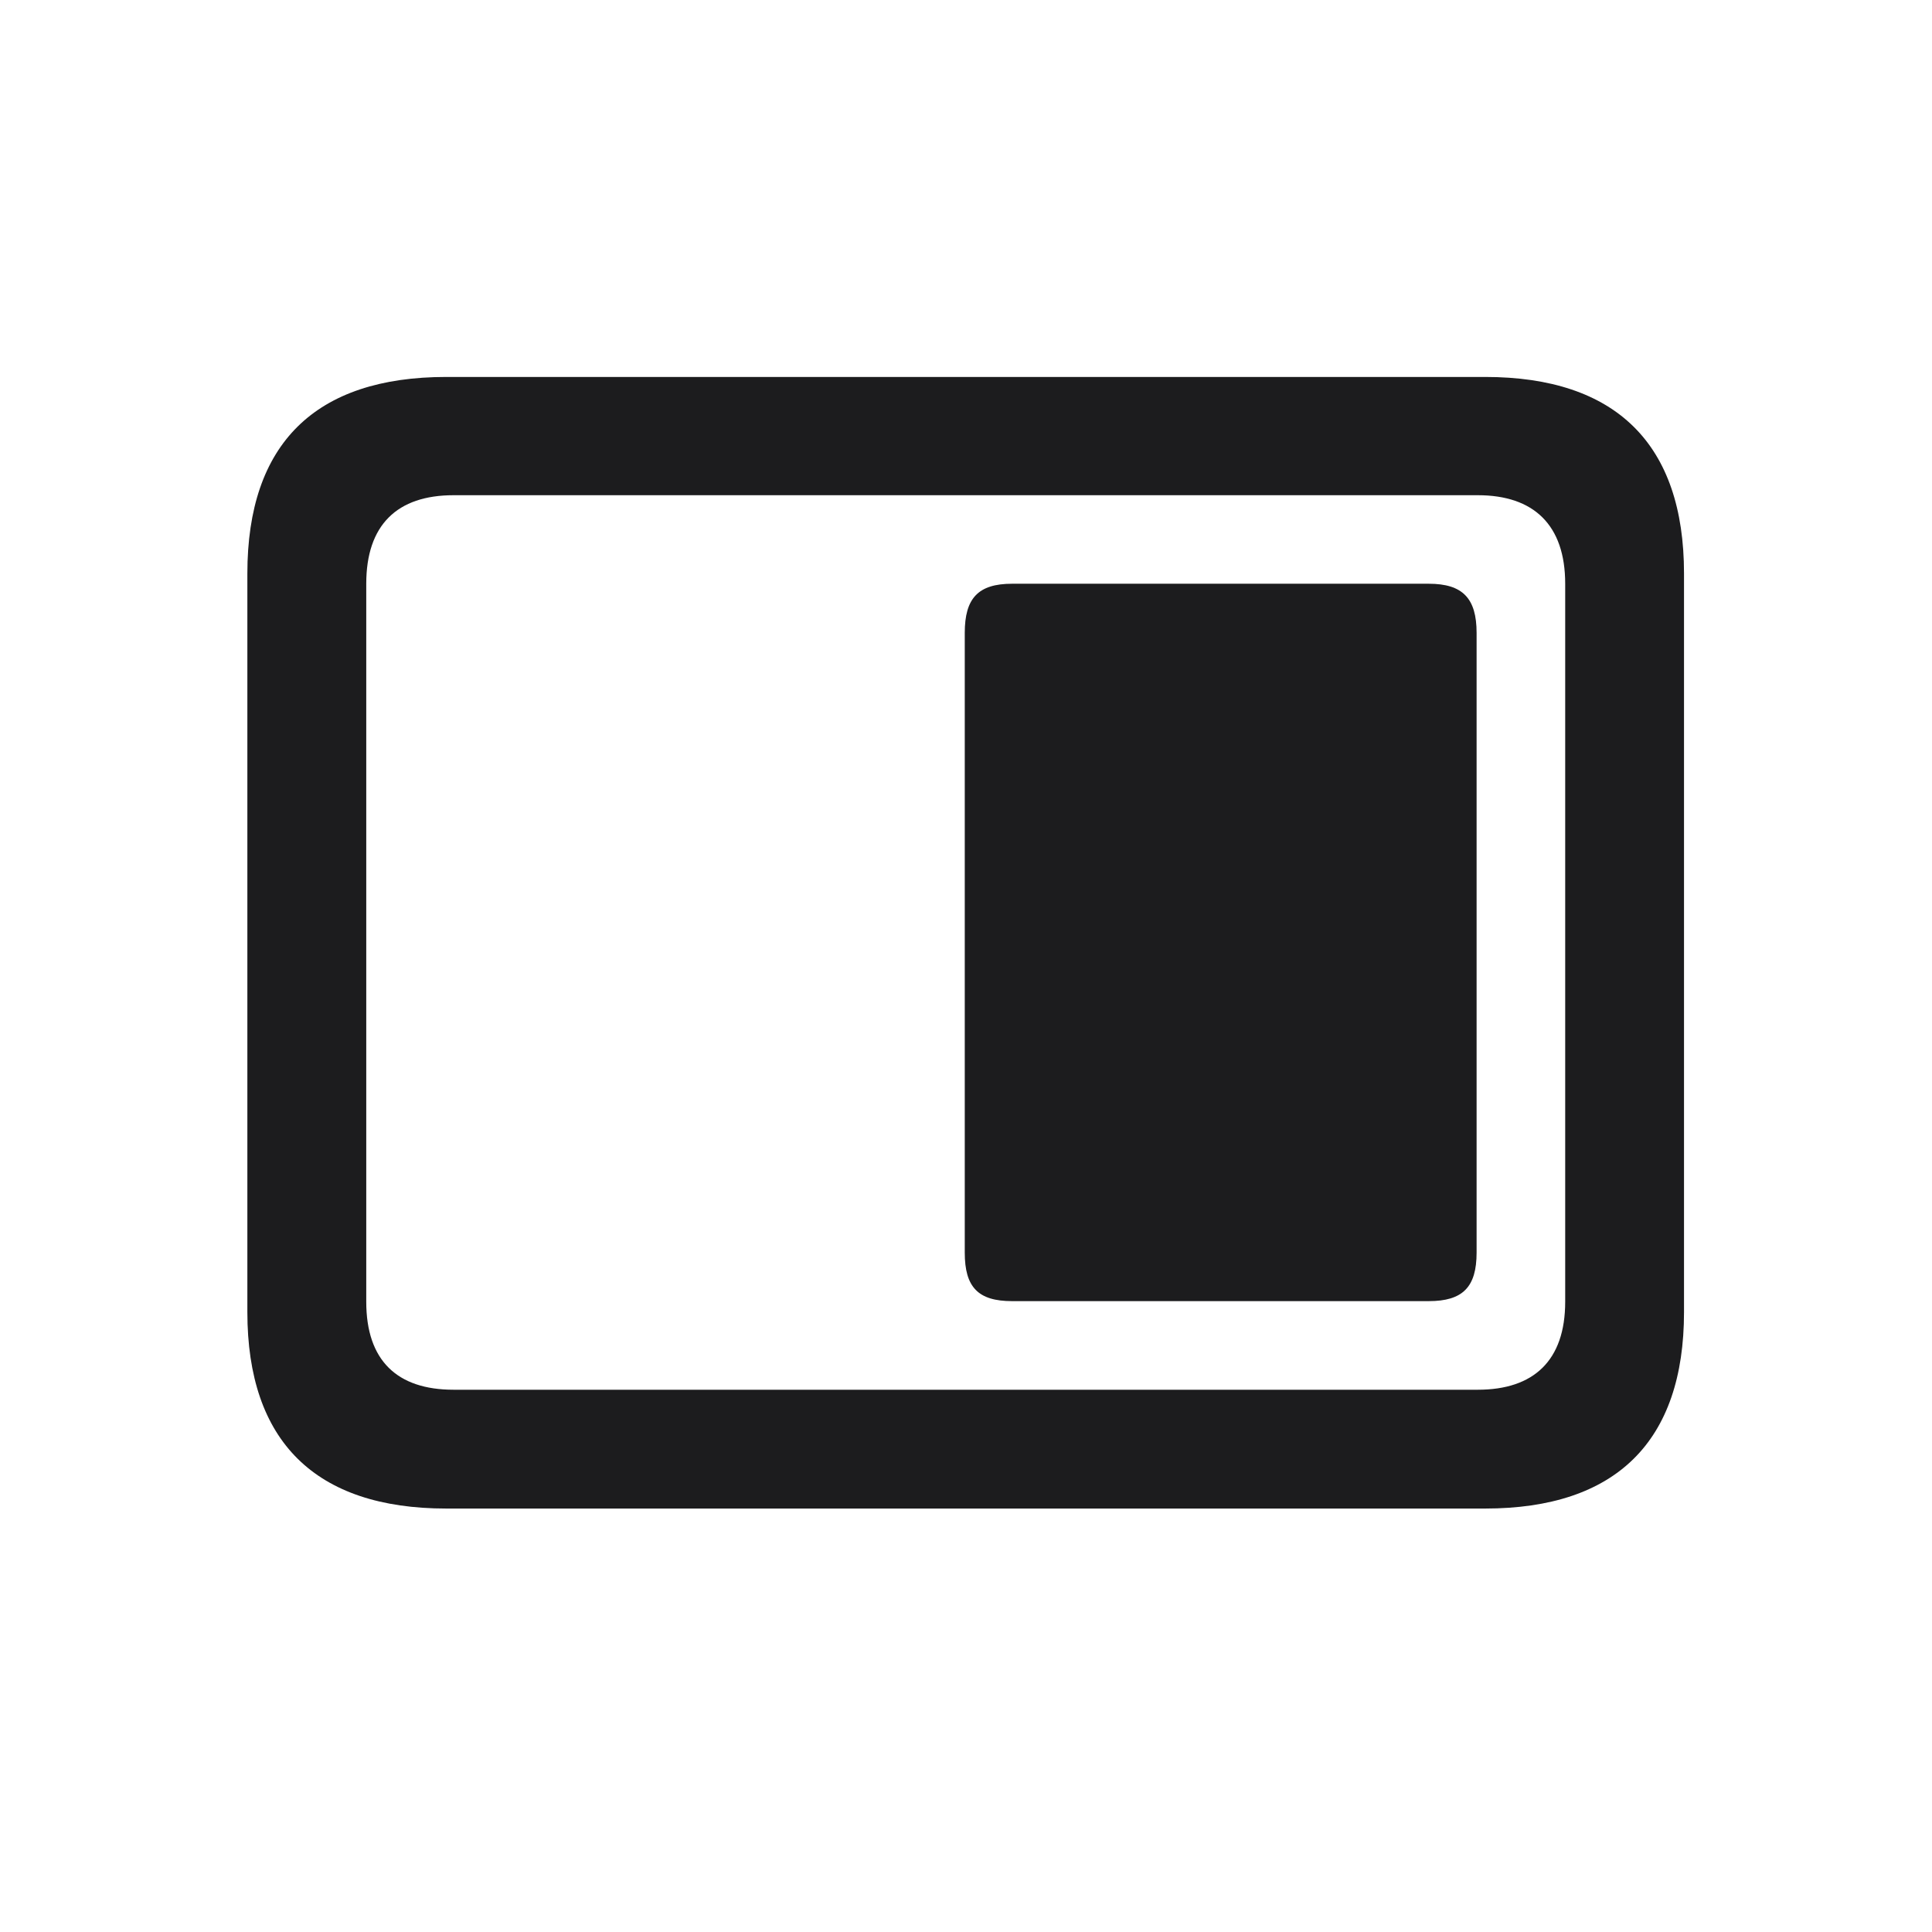 <svg width="28" height="28" viewBox="0 0 28 28" fill="none" xmlns="http://www.w3.org/2000/svg">
<path d="M6.468 21.863H21.523C23.422 21.863 24.406 20.888 24.406 19.016V8.311C24.406 6.438 23.422 5.463 21.523 5.463H6.468C4.569 5.463 3.585 6.43 3.585 8.311V19.016C3.585 20.888 4.569 21.863 6.468 21.863ZM6.573 20.141C5.756 20.141 5.308 19.719 5.308 18.866V8.46C5.308 7.607 5.756 7.177 6.573 7.177H21.418C22.227 7.177 22.684 7.607 22.684 8.46V18.866C22.684 19.719 22.227 20.141 21.418 20.141H6.573ZM14.668 18.857H20.706C21.198 18.857 21.4 18.655 21.4 18.154V9.172C21.4 8.671 21.198 8.46 20.706 8.46H14.668C14.176 8.46 13.982 8.671 13.982 9.172V18.154C13.982 18.655 14.176 18.857 14.668 18.857Z" fill="#1C1C1E"/>
</svg>
